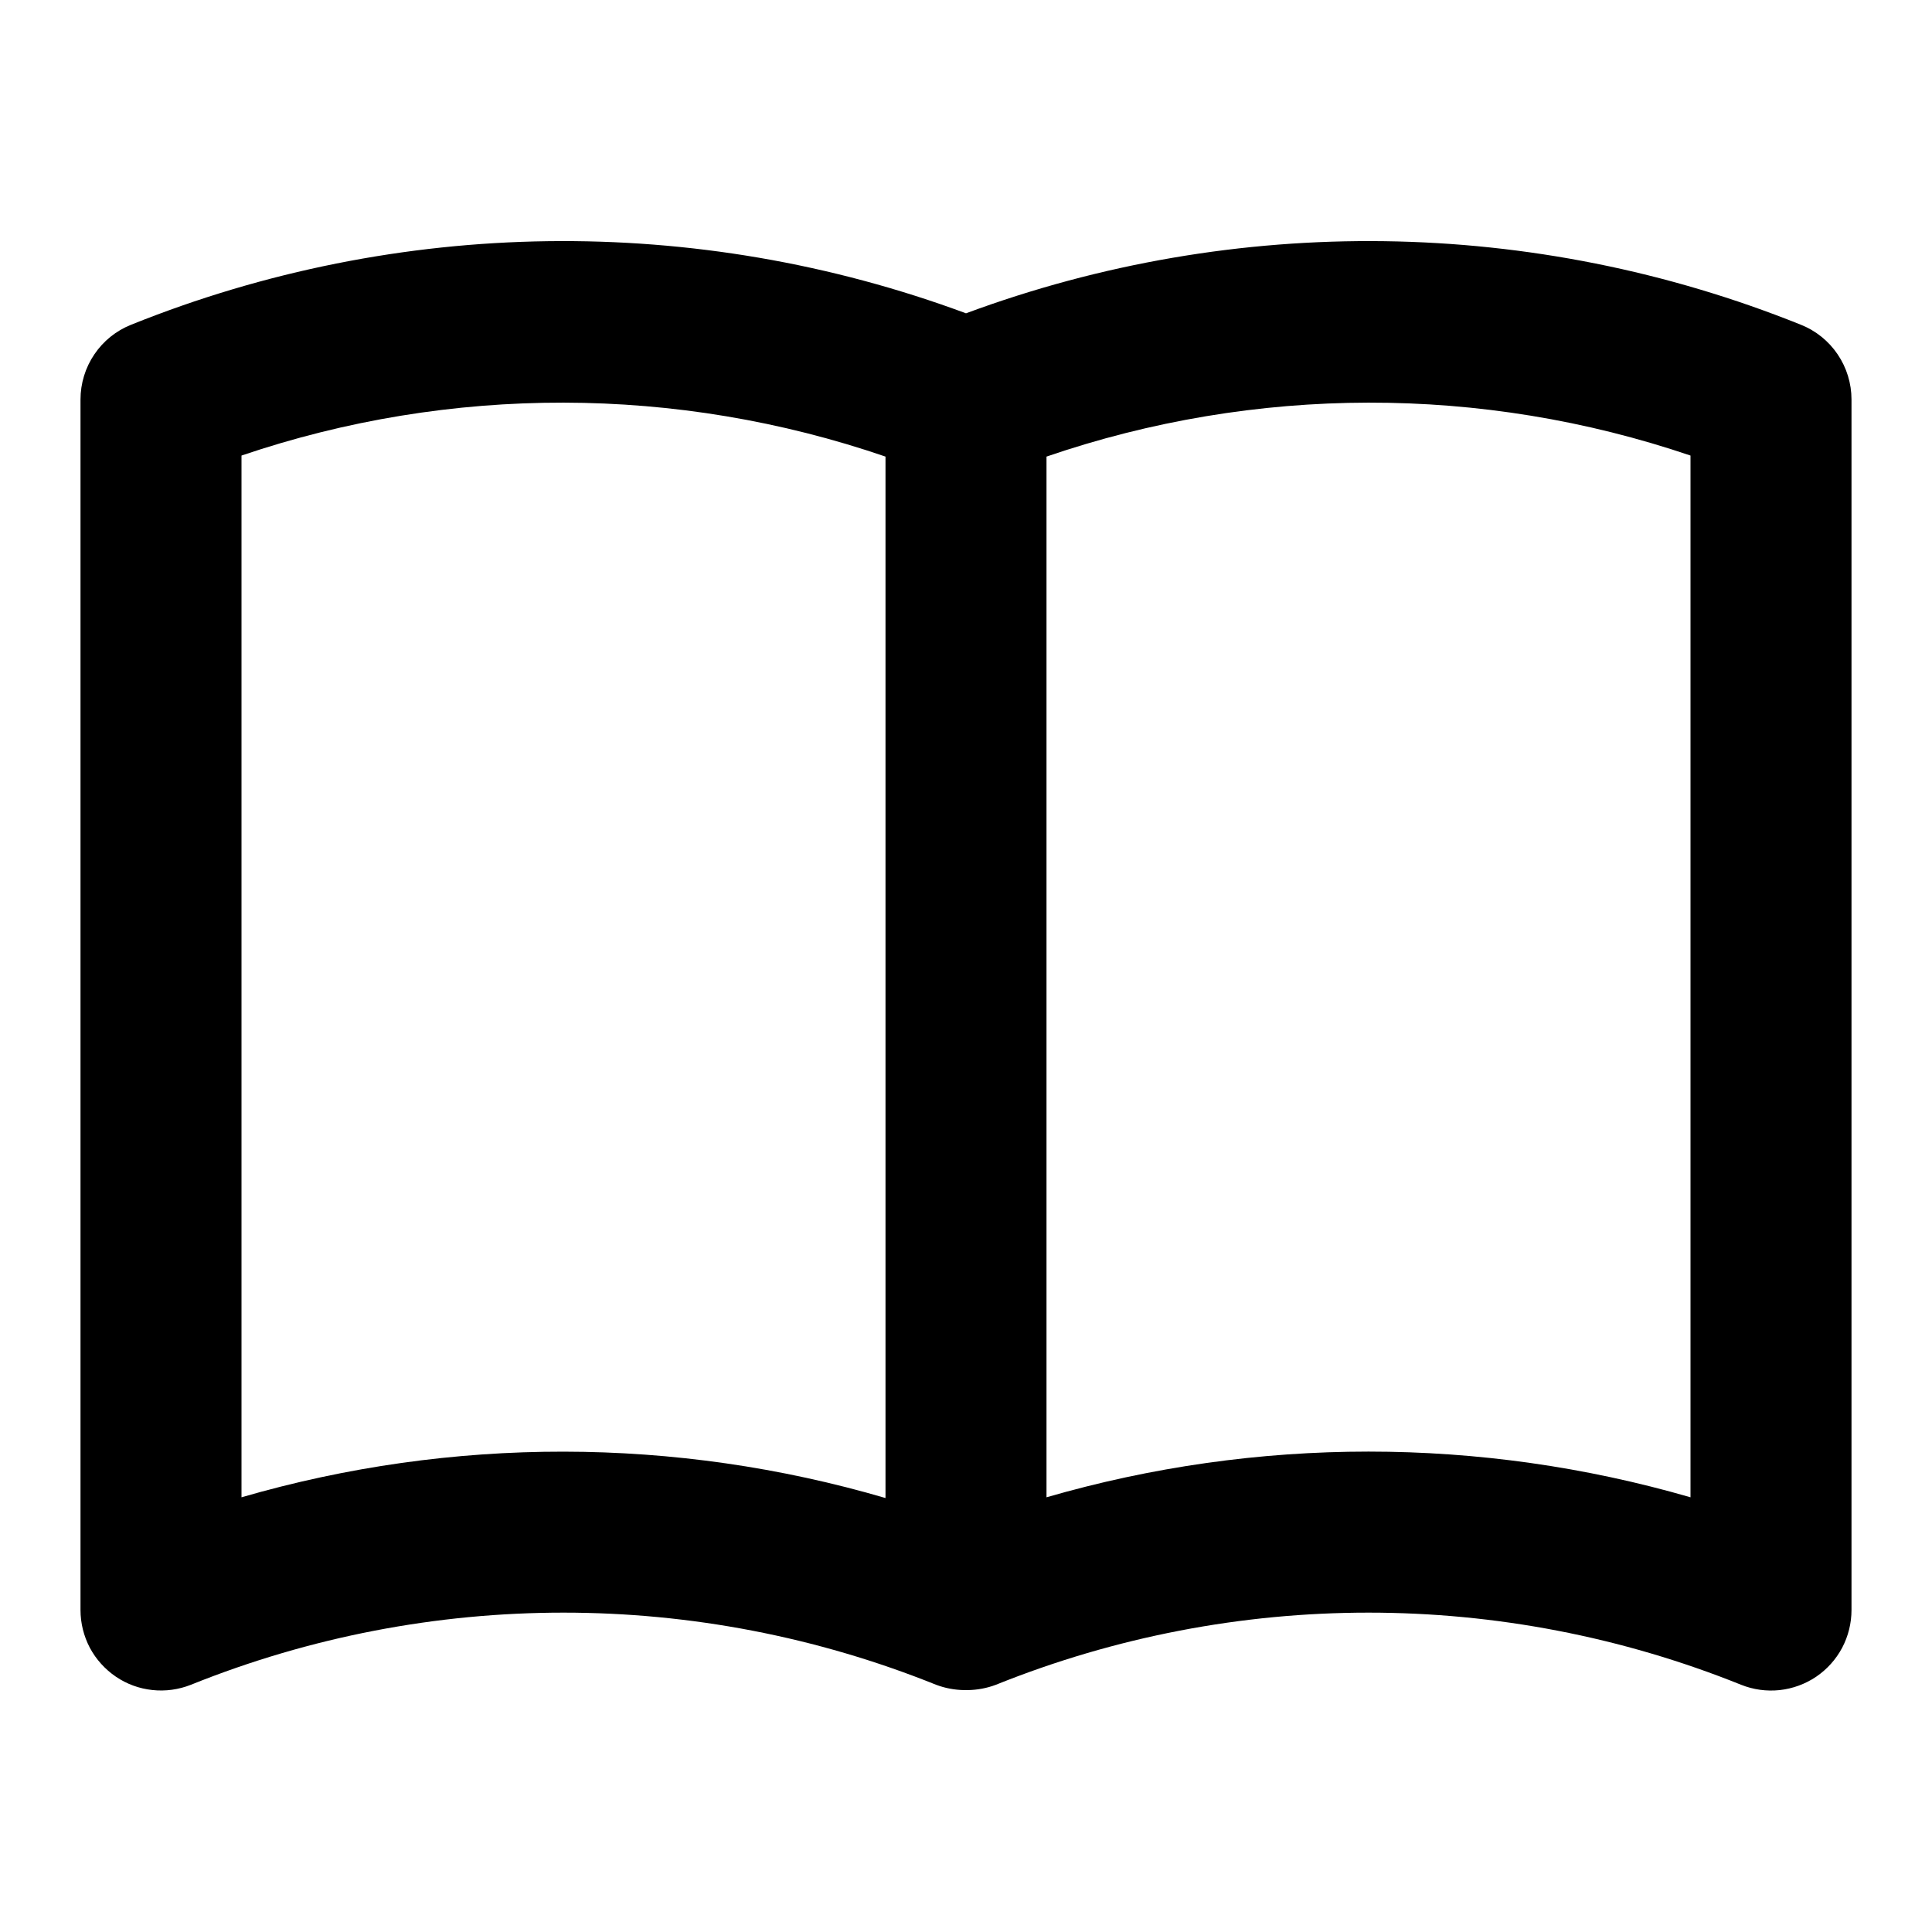 <svg width="24" height="24" viewBox="0 0 24 24" fill="none" xmlns="http://www.w3.org/2000/svg">
<path d="M22.371 4.034C19.052 2.699 15.354 2.649 12 3.892C8.645 2.649 4.948 2.699 1.629 4.034C1.443 4.108 1.284 4.236 1.172 4.402C1.06 4.567 1 4.763 1 4.963V20C1 20.163 1.04 20.324 1.116 20.469C1.193 20.613 1.304 20.736 1.439 20.828C1.574 20.92 1.73 20.977 1.892 20.994C2.055 21.012 2.219 20.989 2.371 20.929C5.341 19.734 8.659 19.734 11.629 20.929C11.74 20.971 11.858 20.993 11.977 20.995C11.985 20.995 11.992 20.995 12 20.995C12.008 20.995 12.015 20.995 12.023 20.995C12.142 20.993 12.26 20.971 12.371 20.929C15.341 19.734 18.659 19.734 21.629 20.929C21.781 20.99 21.945 21.012 22.107 20.995C22.27 20.977 22.426 20.92 22.561 20.829C22.696 20.737 22.807 20.614 22.884 20.469C22.96 20.325 23 20.163 23 20V4.963C23 4.763 22.94 4.567 22.828 4.402C22.716 4.236 22.557 4.108 22.371 4.034ZM11 18.609C8.389 17.844 5.613 17.841 3 18.6V5.659C5.595 4.778 8.408 4.783 11 5.672V18.609ZM21 18.6C18.387 17.843 15.613 17.843 13 18.6V5.672C15.592 4.783 18.405 4.778 21 5.659V18.6Z" fill="black"/>
</svg>
